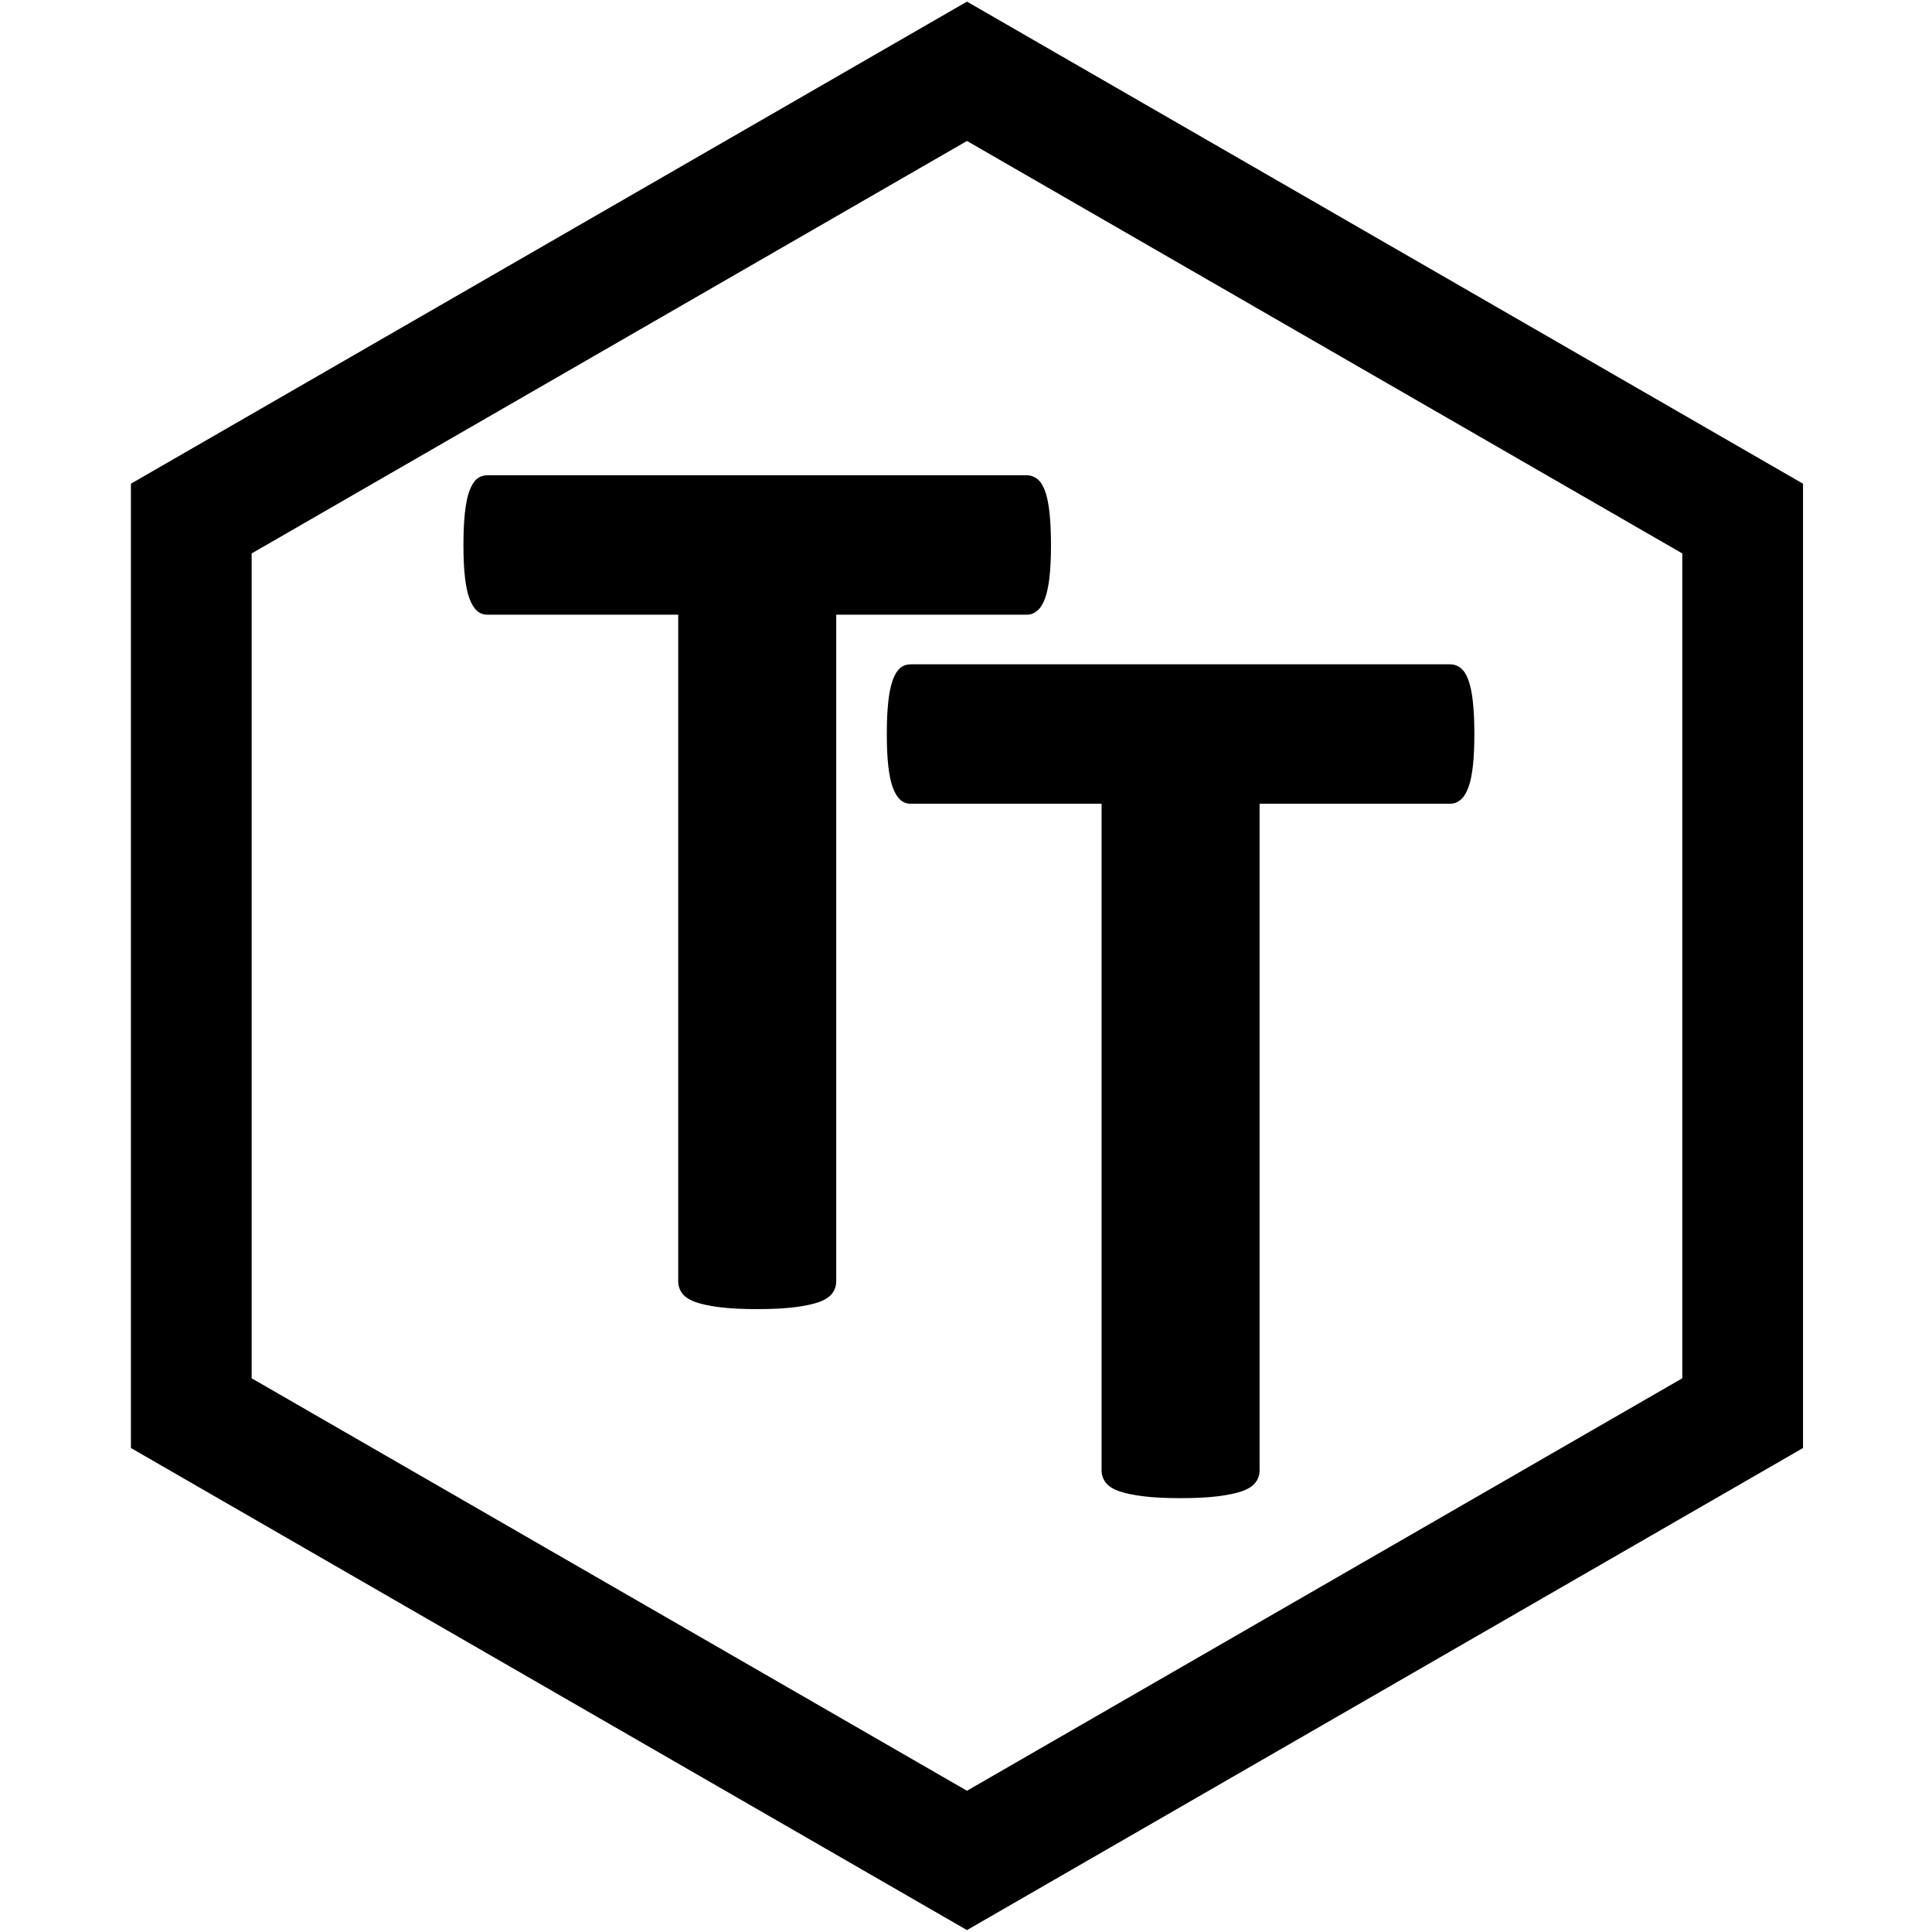<?xml version="1.0" encoding="UTF-8" standalone="no"?>
<!DOCTYPE svg PUBLIC "-//W3C//DTD SVG 1.1//EN" "http://www.w3.org/Graphics/SVG/1.1/DTD/svg11.dtd"><svg width="100%"
    height="100%" viewBox="0 0 1067 1067" version="1.1" xmlns="http://www.w3.org/2000/svg"
    xmlns:xlink="http://www.w3.org/1999/xlink" xmlSpace="preserve" 
    style="fill-rule:evenodd;clip-rule:evenodd;stroke-linecap:round;stroke-miterlimit:5;" fill="currentColor"
    stroke="currentColor">
    <path
        d="M813.751,405.565c0,6.833 -0.272,12.665 -0.817,17.496c-0.544,4.831 -1.361,8.719 -2.451,11.664c-1.089,2.946 -2.45,5.126 -4.084,6.54c-1.634,1.413 -3.431,2.12 -5.391,2.12l-105.869,0l0,368.664c0,2.357 -0.707,4.478 -2.123,6.363c-1.416,1.885 -3.758,3.417 -7.026,4.595c-3.267,1.178 -7.678,2.121 -13.233,2.828c-5.555,0.706 -12.471,1.06 -20.749,1.06c-8.278,-0 -15.194,-0.354 -20.749,-1.06c-5.555,-0.707 -9.966,-1.65 -13.233,-2.828c-3.268,-1.178 -5.61,-2.71 -7.026,-4.595c-1.415,-1.885 -2.123,-4.006 -2.123,-6.363l-0,-368.664l-105.869,0c-2.178,0 -4.03,-0.707 -5.554,-2.12c-1.525,-1.414 -2.832,-3.594 -3.921,-6.54c-1.09,-2.945 -1.907,-6.833 -2.451,-11.664c-0.545,-4.831 -0.817,-10.663 -0.817,-17.496c-0,-7.07 0.272,-13.079 0.817,-18.027c0.544,-4.949 1.361,-8.896 2.451,-11.841c1.089,-2.946 2.396,-5.067 3.921,-6.363c1.524,-1.296 3.376,-1.944 5.554,-1.944l298,0c1.96,0 3.757,0.648 5.391,1.944c1.634,1.296 2.995,3.417 4.084,6.363c1.09,2.945 1.907,6.892 2.451,11.841c0.545,4.948 0.817,10.957 0.817,18.027Z"
        style="fill:currentColor;fill-rule:nonzero;" />
    <path
        d="M579.937,301.166c0,6.834 -0.272,12.666 -0.816,17.497c-0.545,4.831 -1.362,8.719 -2.451,11.664c-1.089,2.946 -2.451,5.125 -4.085,6.539c-1.633,1.414 -3.43,2.121 -5.391,2.121l-105.868,0l-0,368.664c-0,2.357 -0.708,4.477 -2.124,6.363c-1.416,1.885 -3.758,3.416 -7.025,4.595c-3.268,1.178 -7.679,2.12 -13.234,2.827c-5.555,0.707 -12.471,1.061 -20.749,1.061c-8.277,-0 -15.194,-0.354 -20.748,-1.061c-5.555,-0.707 -9.966,-1.649 -13.234,-2.827c-3.267,-1.179 -5.609,-2.71 -7.025,-4.595c-1.416,-1.886 -2.124,-4.006 -2.124,-6.363l-0,-368.664l-105.868,0c-2.179,0 -4.03,-0.707 -5.555,-2.121c-1.525,-1.414 -2.832,-3.593 -3.921,-6.539c-1.089,-2.945 -1.906,-6.833 -2.451,-11.664c-0.544,-4.831 -0.817,-10.663 -0.817,-17.497c0,-7.069 0.273,-13.078 0.817,-18.026c0.545,-4.949 1.362,-8.896 2.451,-11.841c1.089,-2.946 2.396,-5.067 3.921,-6.363c1.525,-1.296 3.376,-1.944 5.555,-1.944l297.999,0c1.961,0 3.758,0.648 5.391,1.944c1.634,1.296 2.996,3.417 4.085,6.363c1.089,2.945 1.906,6.892 2.451,11.841c0.544,4.948 0.816,10.957 0.816,18.026Z"
        style="fill:currentColor;fill-rule:nonzero;" />
    <path d="M534.037,39.37l428.394,247.026l-0,494.051l-428.394,247.026l-428.394,-247.026l-0,-494.051l428.394,-247.026Z"
        style="fill:#fff;fill-opacity:0;stroke:currentColor;stroke-width:66.67px;" />
</svg>